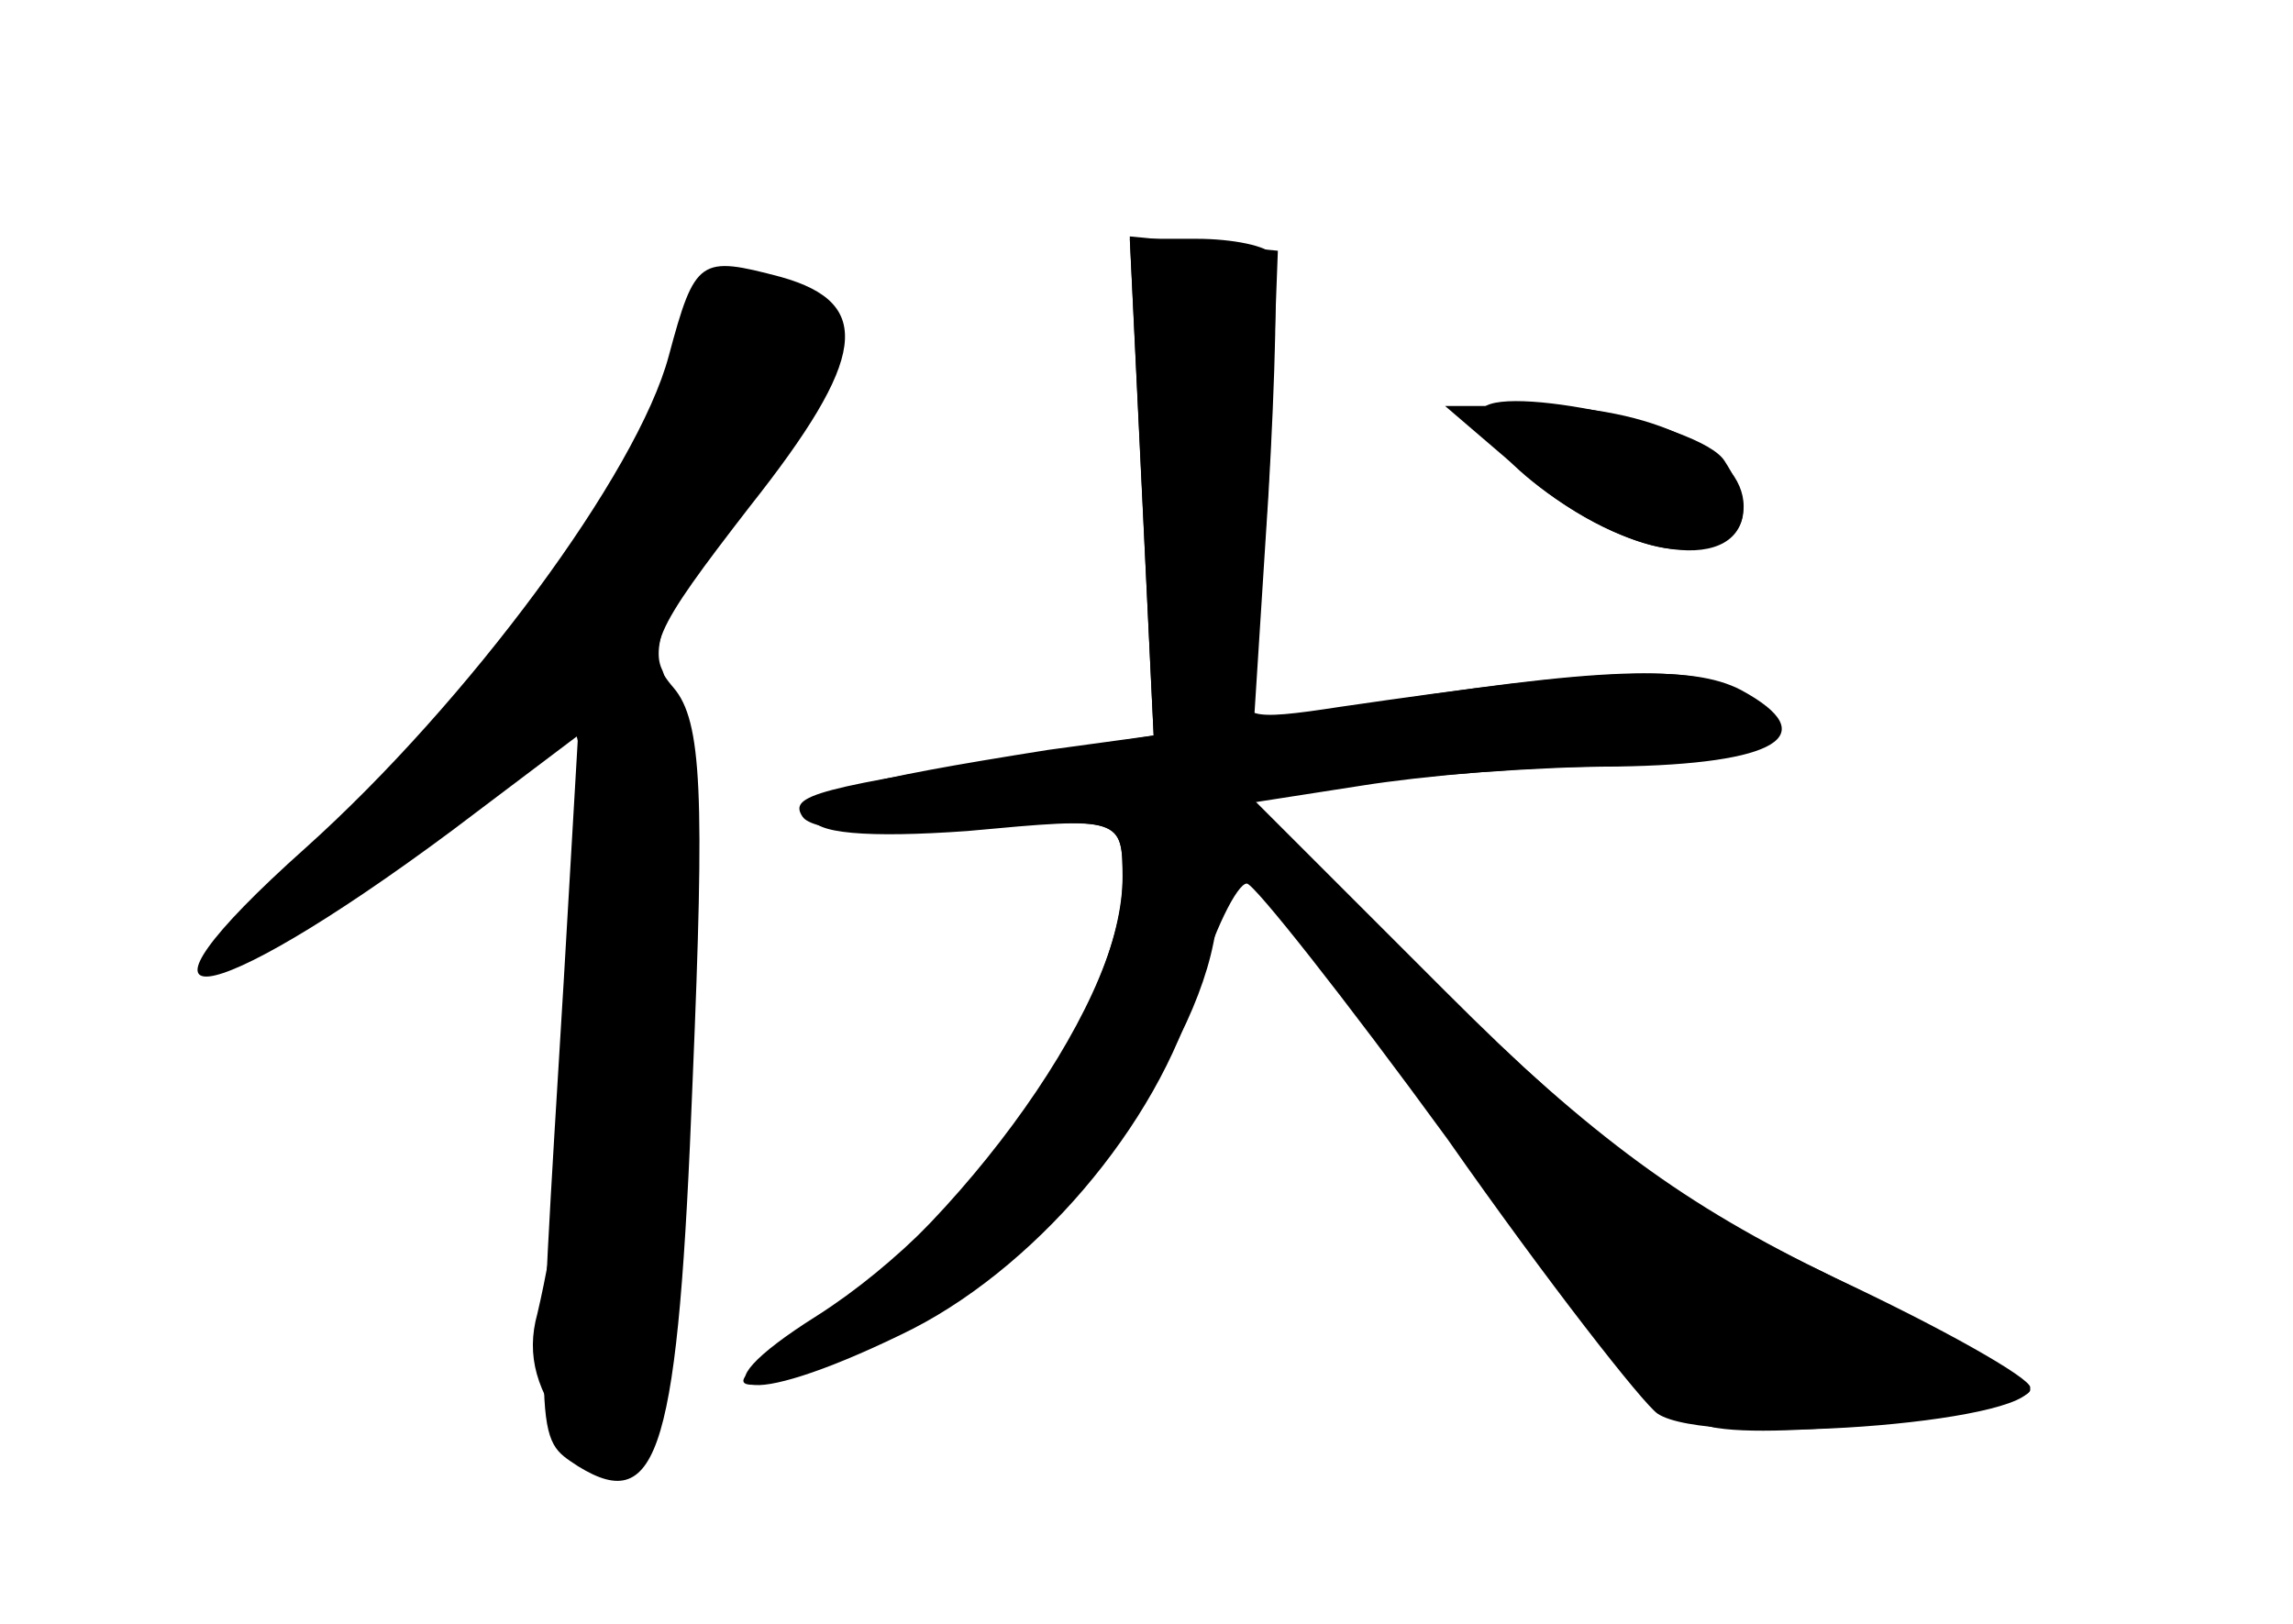 <?xml version="1.0" standalone="no"?>
<!DOCTYPE svg PUBLIC "-//W3C//DTD SVG 20010904//EN"
 "http://www.w3.org/TR/2001/REC-SVG-20010904/DTD/svg10.dtd">
<svg version="1.0" xmlns="http://www.w3.org/2000/svg"
 width="96pt" height="68pt" viewBox="0 0 96 68"
 preserveAspectRatio="xMidYMid meet">
<g transform="translate(0,68) scale(0.1,-0.1)" fill="#000000" stroke="none">
<g id="part-0" class="char-part">
  <path d="M478 477 l5 -105 -44 -6 c-82 -13 -99 -18 -99 -28 0 -7 23 -9 65 -6
65 6 65 6 65 -21 0 -53 -74 -153 -146 -198 -35 -22 8 -14 56 10 55 28 117 107
128 162 l8 40 26 -35 c15 -19 55 -73 90 -120 44 -59 70 -86 87 -88 32 -5 131
8 131 16 0 4 -37 25 -82 47 -65 31 -100 57 -163 120 l-80 80 45 7 c25 3 73 7
107 7 67 1 87 13 52 32 -21 11 -58 9 -168 -7 -39 -6 -43 -5 -38 12 3 10 7 55
9 99 l3 80 -31 3 -31 3 5 -104z"/>
  <path d="M280 531 c-13 -49 -84 -145 -152 -206 -84 -75 -44 -71 61 7 l53 40
-6 -103 c-12 -196 -12 -191 6 -203 34 -21 42 7 48 162 5 119 4 150 -8 164 -13
15 -9 23 32 76 49 62 52 85 13 96 -34 9 -36 8 -47 -33z"/>
  <path d="M620 507 c0 -19 55 -57 83 -57 27 0 34 14 19 37 -10 16 -102 34 -102
20z"/>
</g>
<g id="part-1" class="char-part">
  <path d="M286 537 c-9 -46 -59 -117 -131 -188 -35 -34 -63 -65 -60 -67 6 -6
73 36 112 71 l32 28 7 -27 c7 -26 -7 -165 -21 -224 -5 -18 0 -33 13 -50 19
-24 19 -24 30 -3 13 24 21 300 9 323 -5 11 5 33 33 70 22 29 40 59 40 66 0 7
-13 17 -29 22 -27 10 -29 8 -35 -21z"/>
</g>
<g id="part-2" class="char-part">
  <path d="M640 480 c41 -35 90 -41 90 -12 0 23 -39 42 -88 42 l-37 0 35 -30z"/>
</g>
<g id="part-3" class="char-part">
  <path d="M478 476 l5 -104 -44 -7 c-98 -15 -109 -18 -103 -27 4 -6 32 -8 70
-5 63 5 64 4 64 -20 0 -53 -62 -142 -128 -184 -54 -34 -31 -40 35 -8 55 26
108 88 124 145 7 24 17 44 21 44 3 0 41 -48 84 -107 42 -60 82 -111 88 -115
21 -14 156 -4 156 11 0 4 -37 25 -82 46 -64 31 -100 58 -163 119 l-80 80 45 7
c25 4 70 8 100 8 69 2 92 14 60 31 -22 12 -58 11 -165 -6 l-40 -6 6 94 c3 51
4 96 2 101 -2 4 -17 7 -32 7 l-28 0 5 -104z"/>
</g>
</g>
</svg>